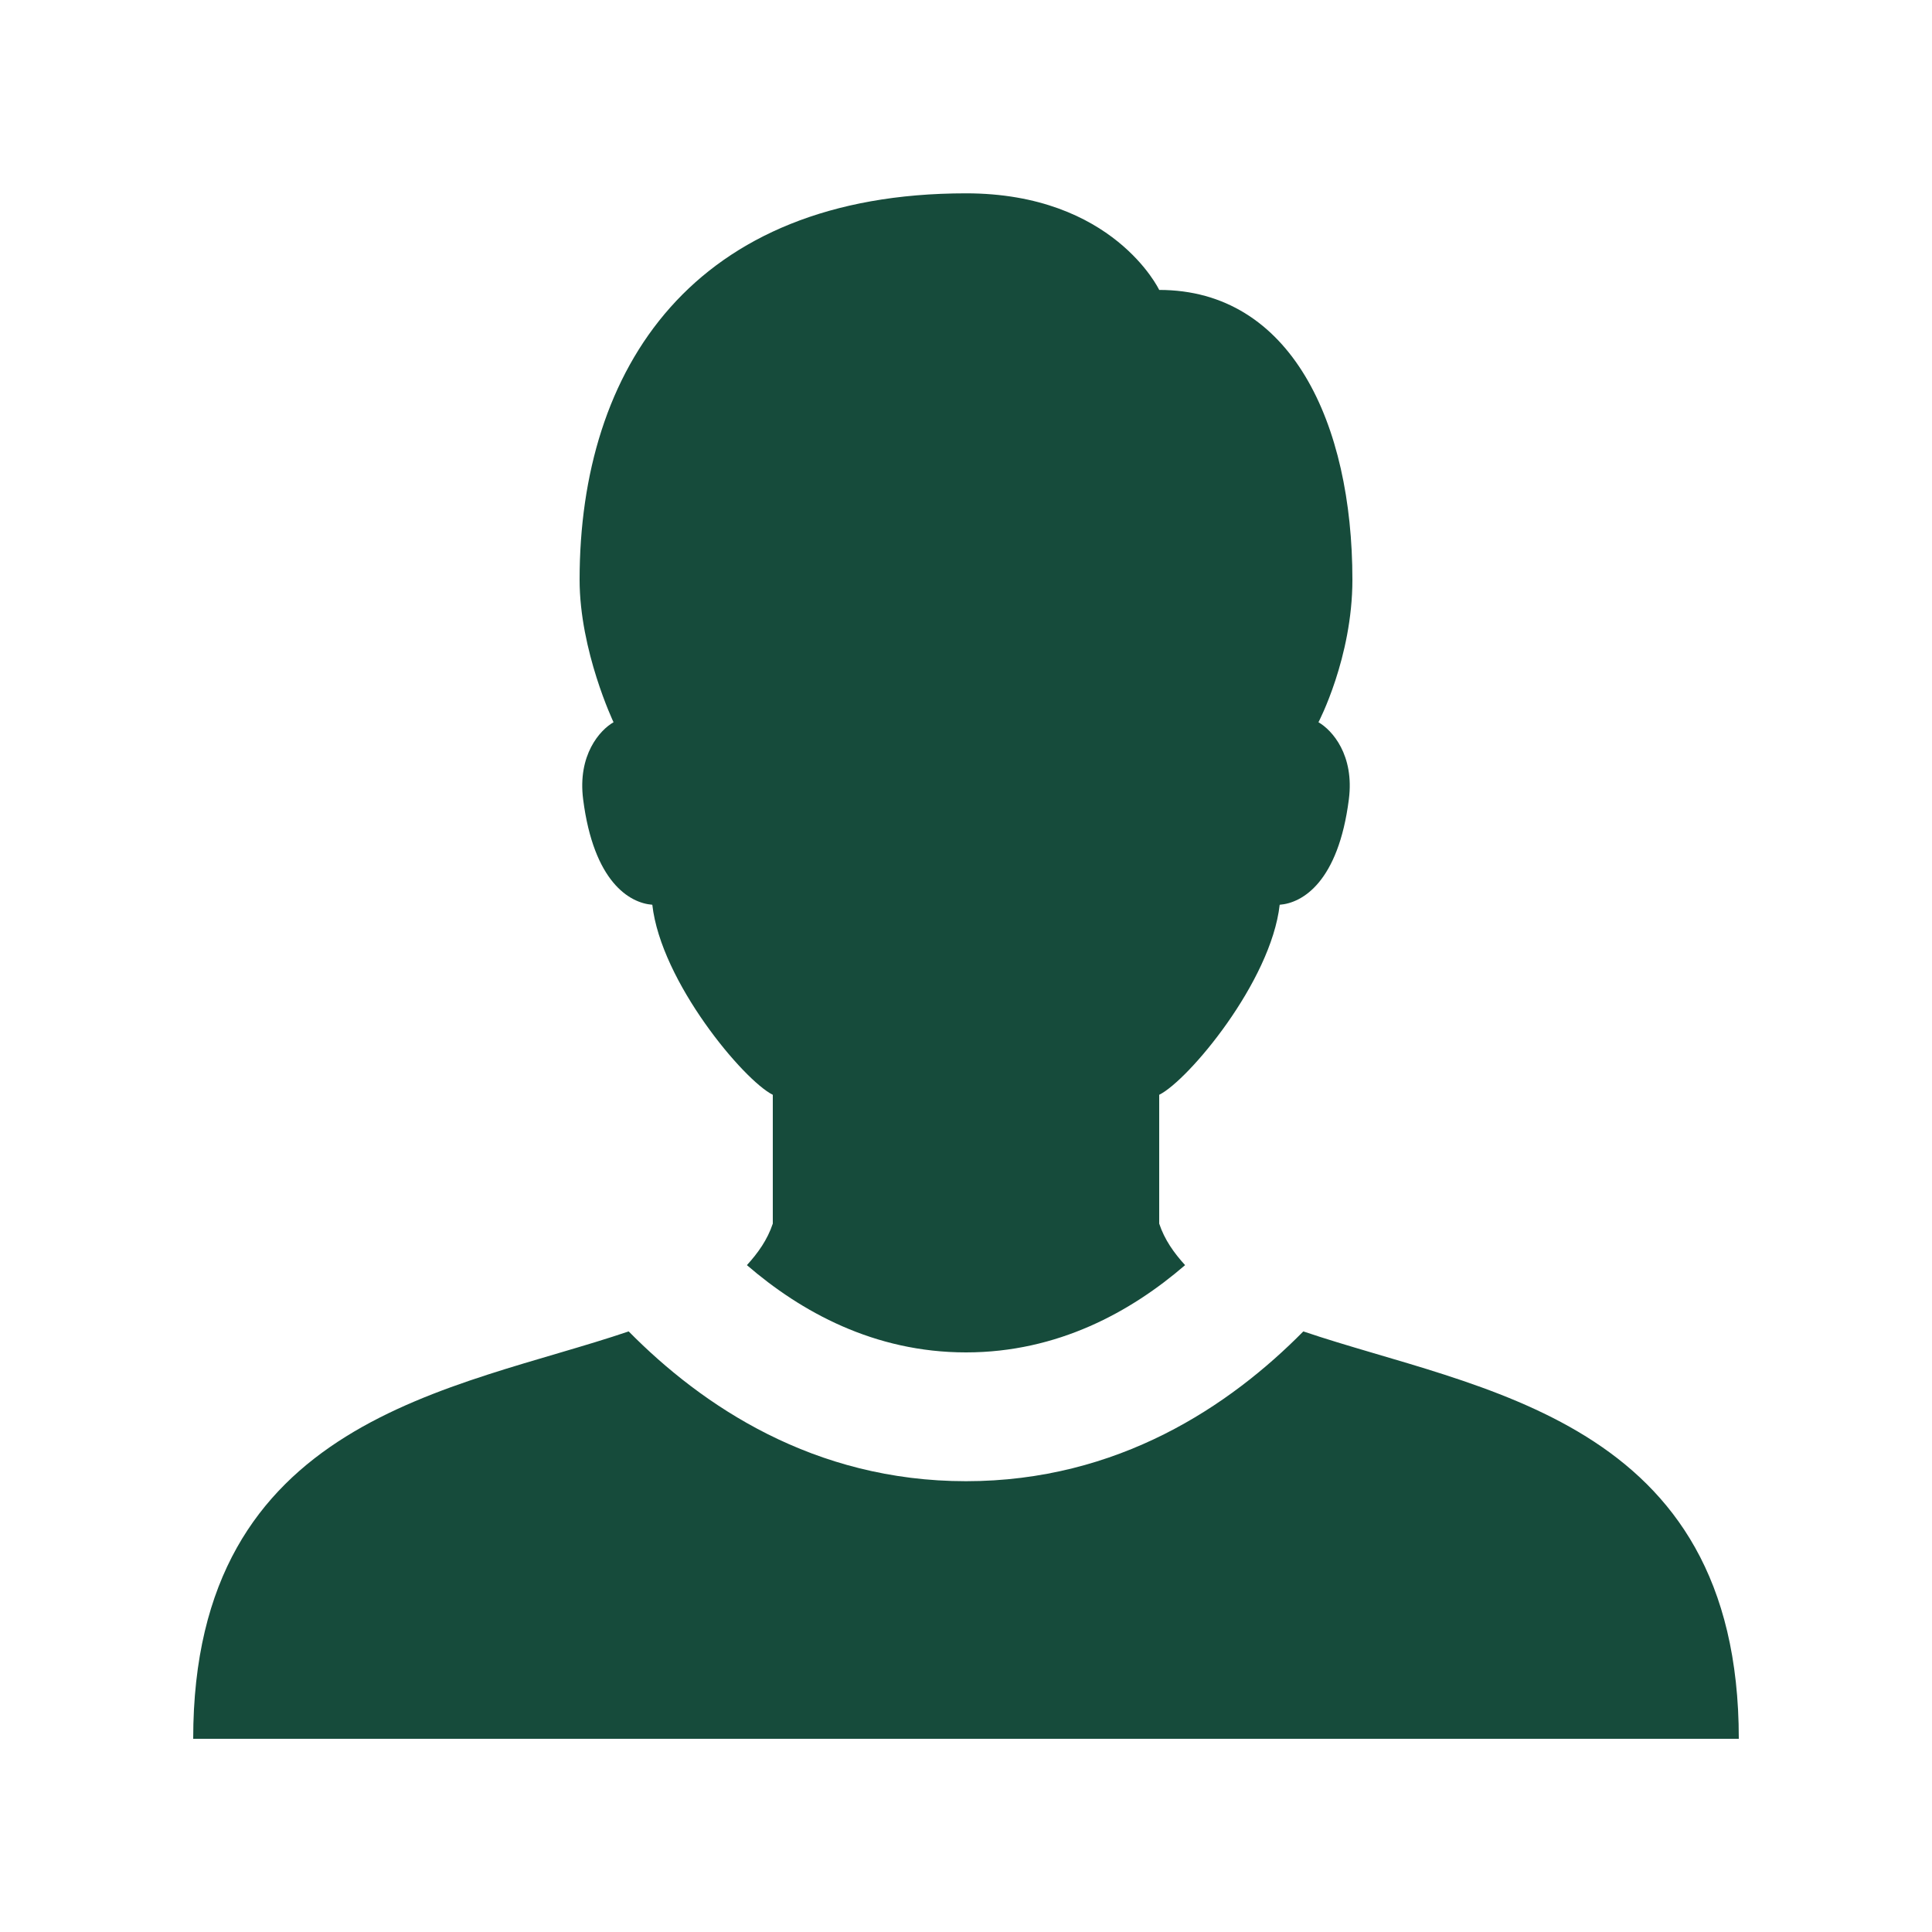 <svg xmlns="http://www.w3.org/2000/svg" viewBox="0 0 30 30">
  <path d="M15 3.002C10.758 3.002 9 5.723 9 9.002C9 10.106 9.527 11.215 9.527 11.215C9.315 11.336 8.967 11.723 9.055 12.412C9.219 13.695 9.775 14.022 10.129 14.049C10.264 15.246 11.55 16.777 12 17L12 19C11.917 19.251 11.77 19.456 11.598 19.645C12.436 20.368 13.574 21 15 21C16.426 21 17.564 20.368 18.402 19.645C18.23 19.456 18.083 19.251 18 19L18 17C18.45 16.777 19.736 15.246 19.871 14.049C20.225 14.022 20.781 13.695 20.945 12.412C21.033 11.723 20.685 11.337 20.473 11.215C20.473 11.215 21 10.213 21 9.002C21 6.574 20.047 4.502 18 4.502C18 4.502 17.289 3.002 15 3.002 z M 9.762 20.674C7.065 21.59 3 22.006 3 27L27 27C27 22.006 22.935 21.59 20.238 20.674C19.098 21.829 17.364 23 15 23C12.636 23 10.902 21.829 9.762 20.674 z" fill="#164B3B" />
</svg>